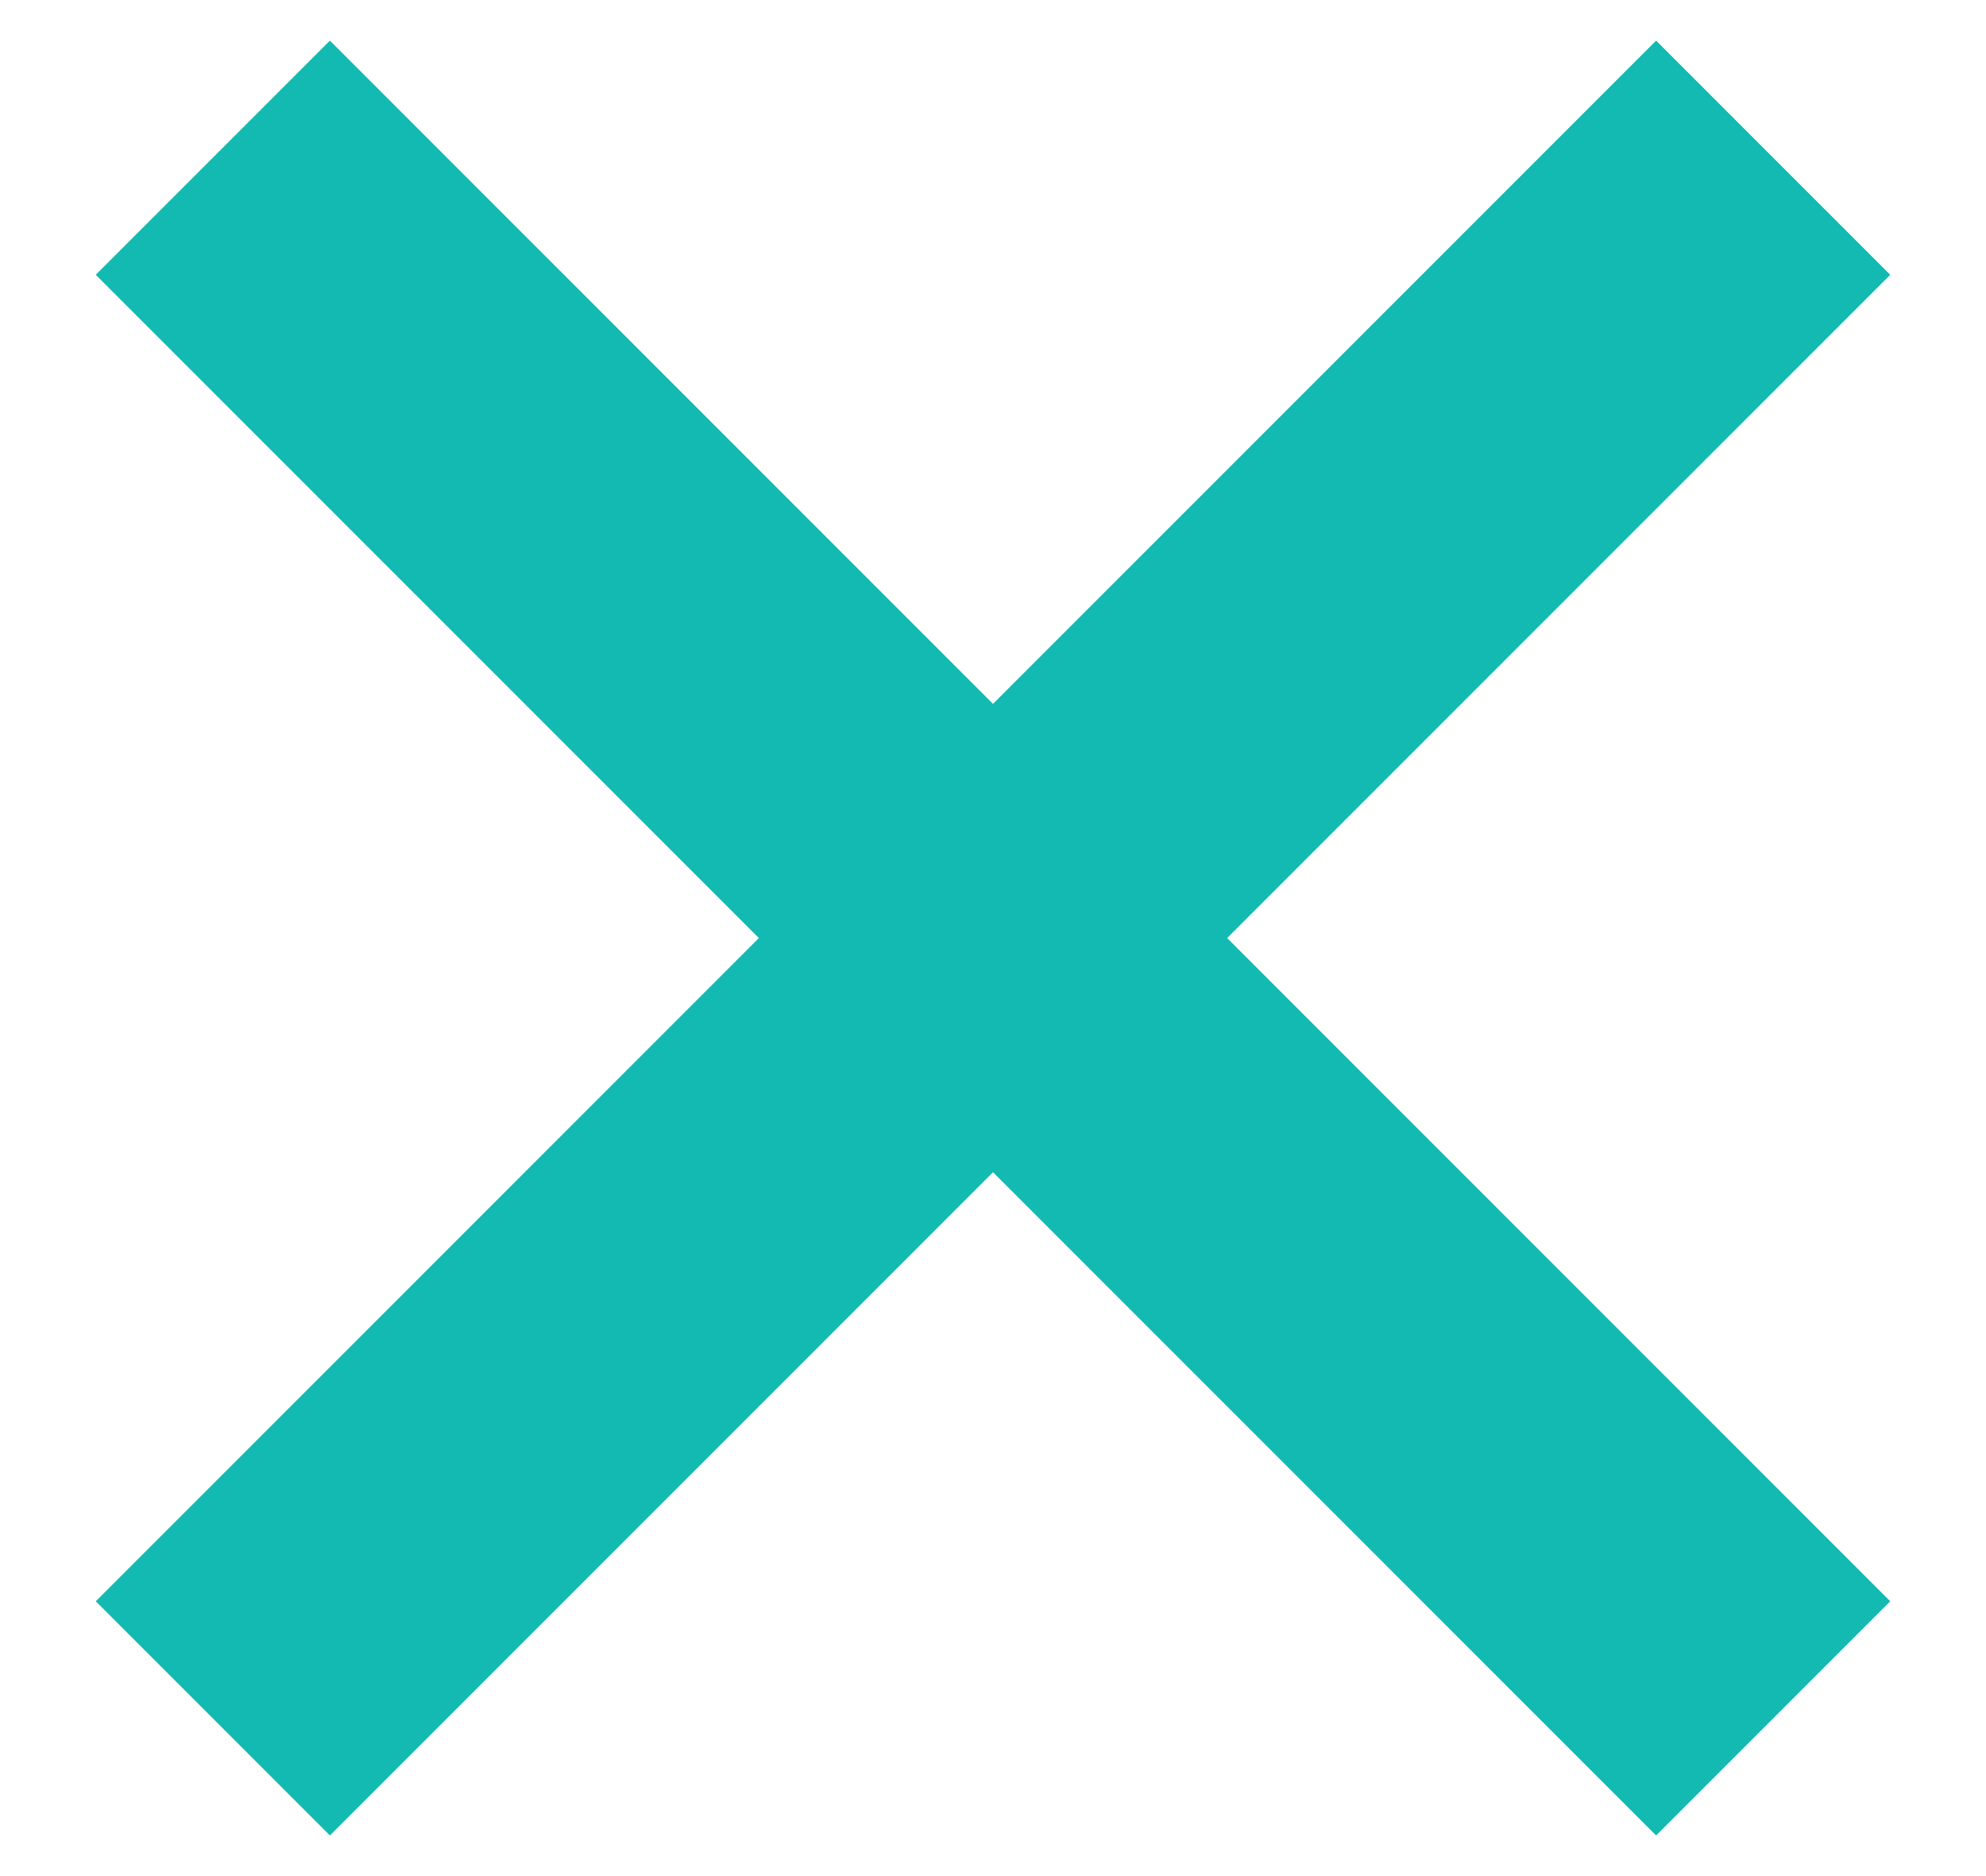 <svg width="18" height="17" viewBox="0 0 18 17" fill="none" xmlns="http://www.w3.org/2000/svg">
<path fill-rule="evenodd" clip-rule="evenodd" d="M15.01 16.632L0.868 2.49L2.99 0.368L17.132 14.51L15.01 16.632Z" fill="#12BAB2"/>
<path fill-rule="evenodd" clip-rule="evenodd" d="M0.868 14.51L15.01 0.368L17.132 2.49L2.99 16.632L0.868 14.51Z" fill="#12BAB2"/>
</svg>

